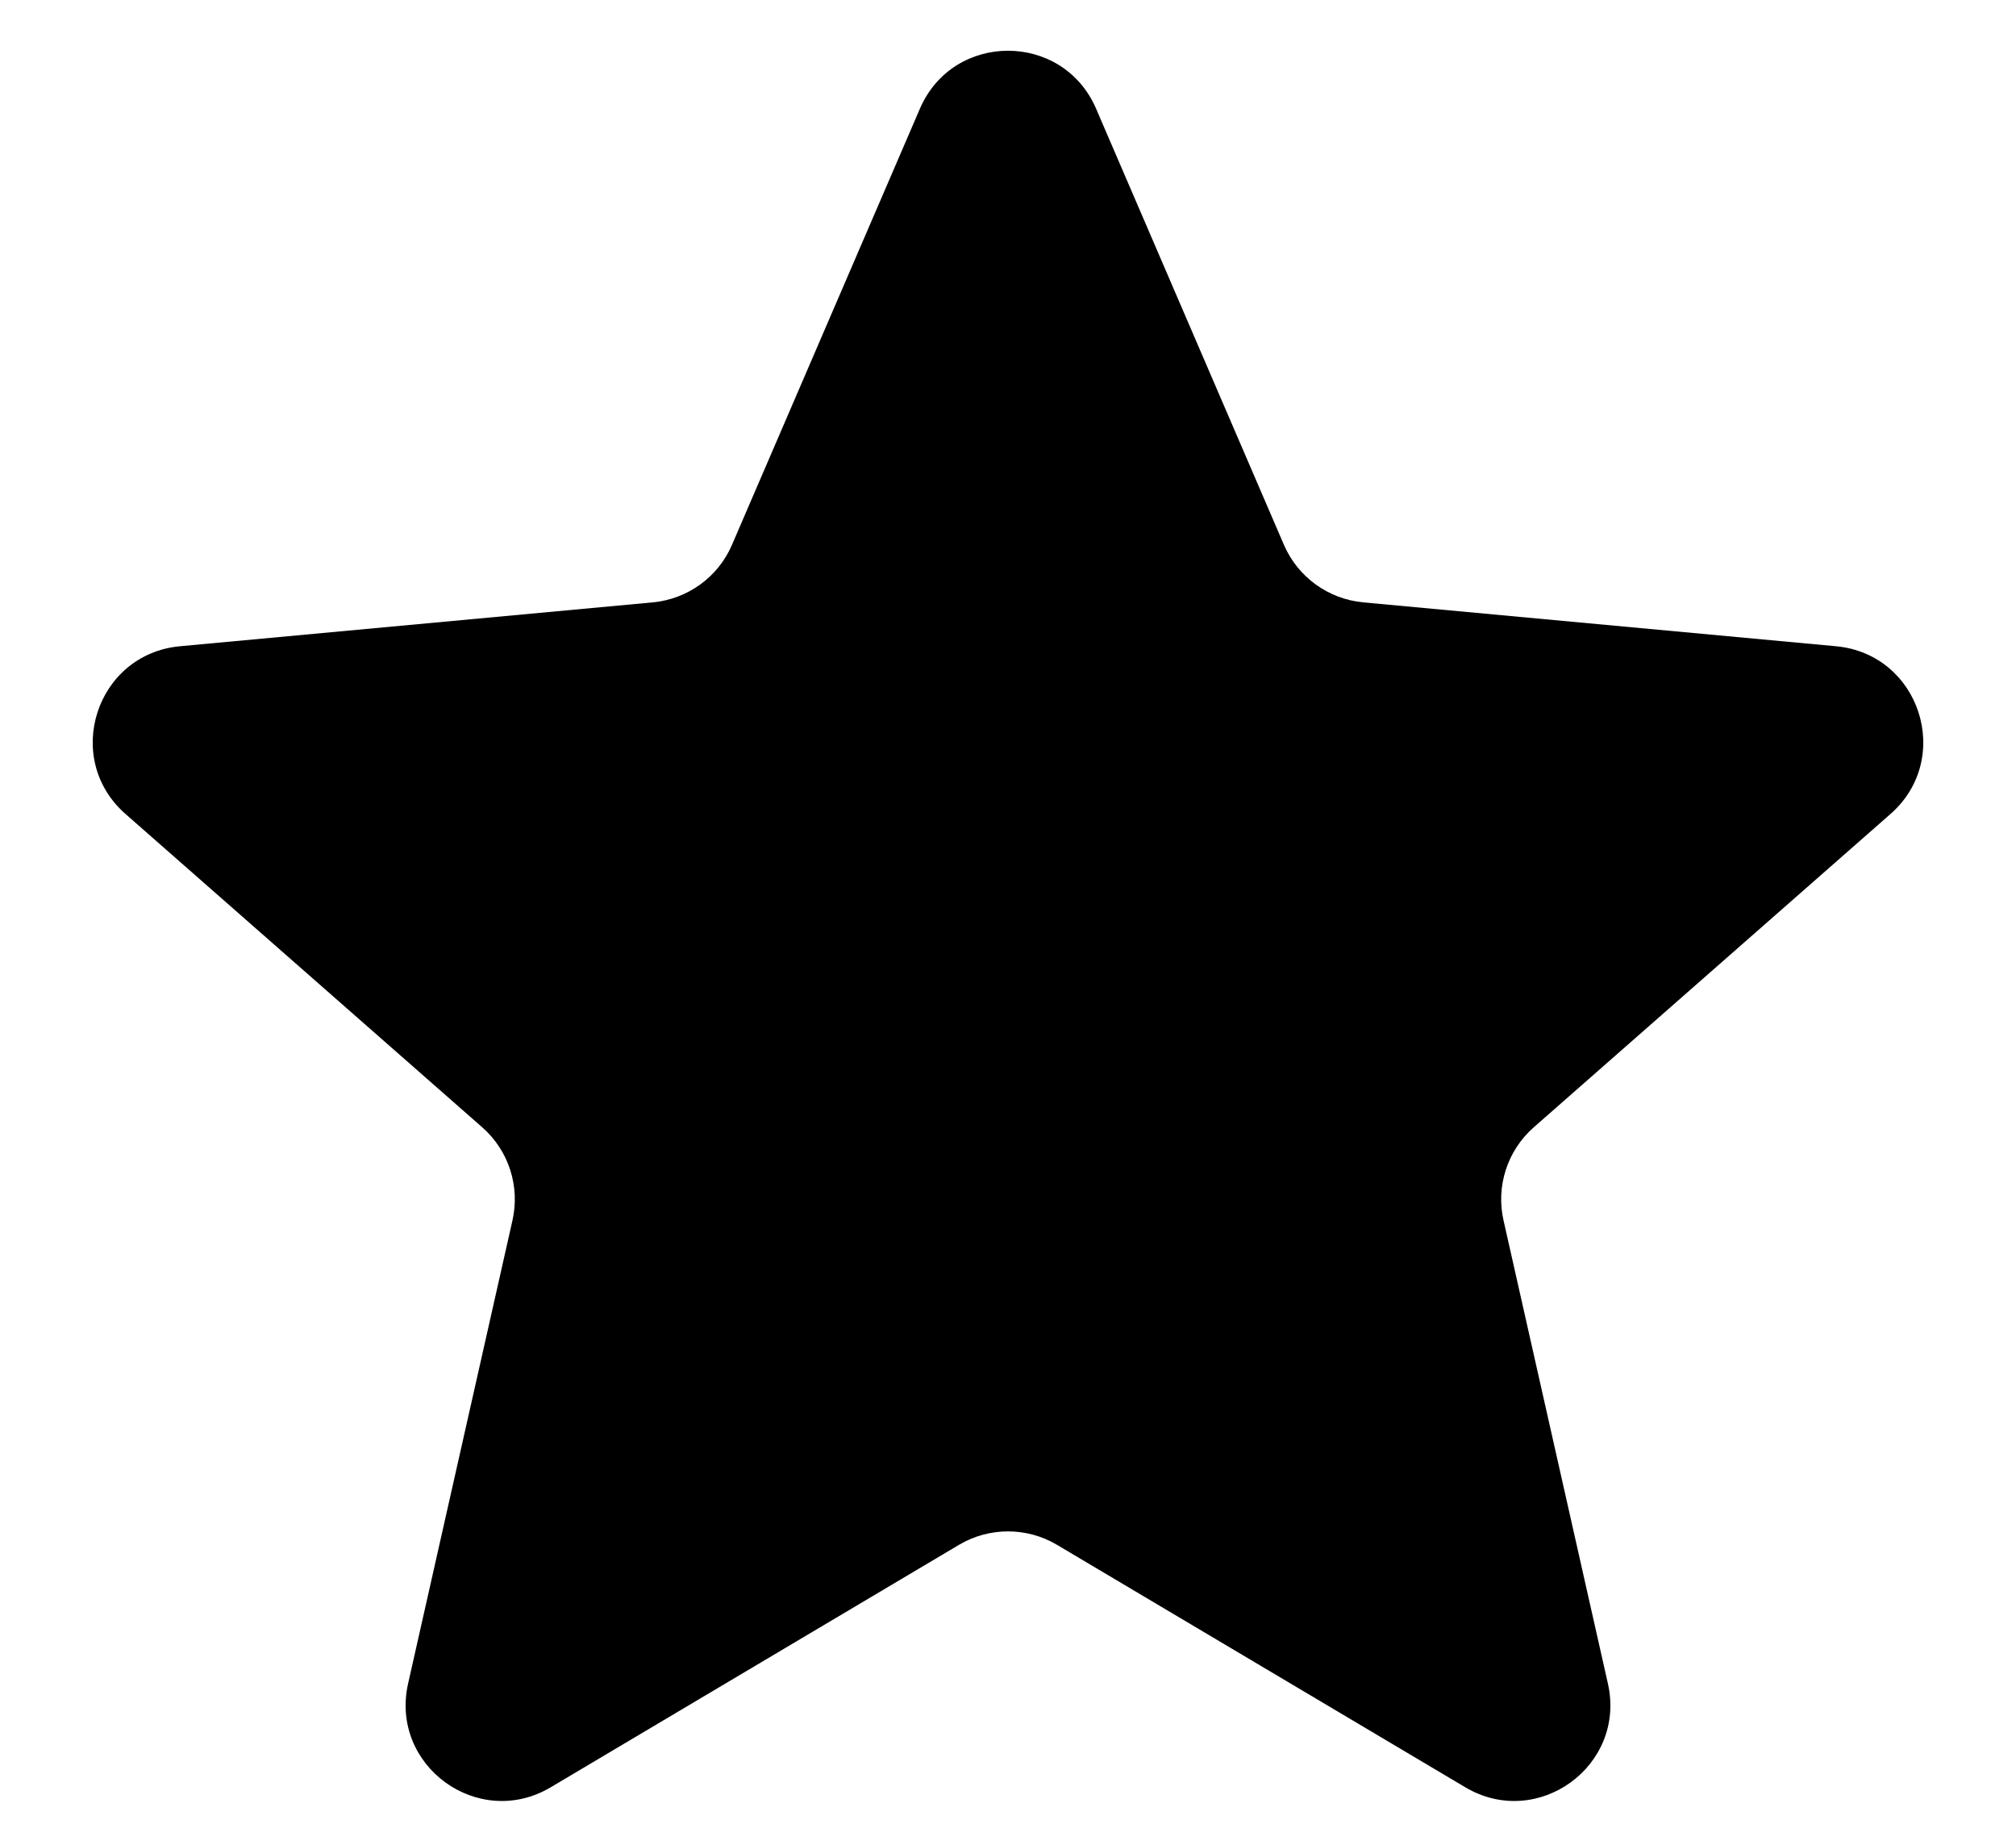 <svg width="21" height="19" viewBox="0 0 21 19" fill="none" xmlns="http://www.w3.org/2000/svg">
<path d="M9.582 1.133C9.929 0.327 11.071 0.327 11.418 1.133L13.374 5.675C13.519 6.011 13.836 6.241 14.201 6.275L19.125 6.732C19.999 6.813 20.352 7.9 19.693 8.479L15.977 11.743C15.702 11.984 15.581 12.357 15.662 12.714L16.749 17.538C16.942 18.395 16.017 19.066 15.263 18.618L11.011 16.093C10.696 15.906 10.304 15.906 9.989 16.093L5.737 18.618C4.983 19.066 4.058 18.395 4.251 17.538L5.338 12.714C5.419 12.357 5.298 11.984 5.023 11.743L1.307 8.479C0.648 7.9 1.001 6.813 1.875 6.732L6.799 6.275C7.164 6.241 7.481 6.011 7.625 5.675L9.582 1.133Z" fill="black"/>
</svg>
